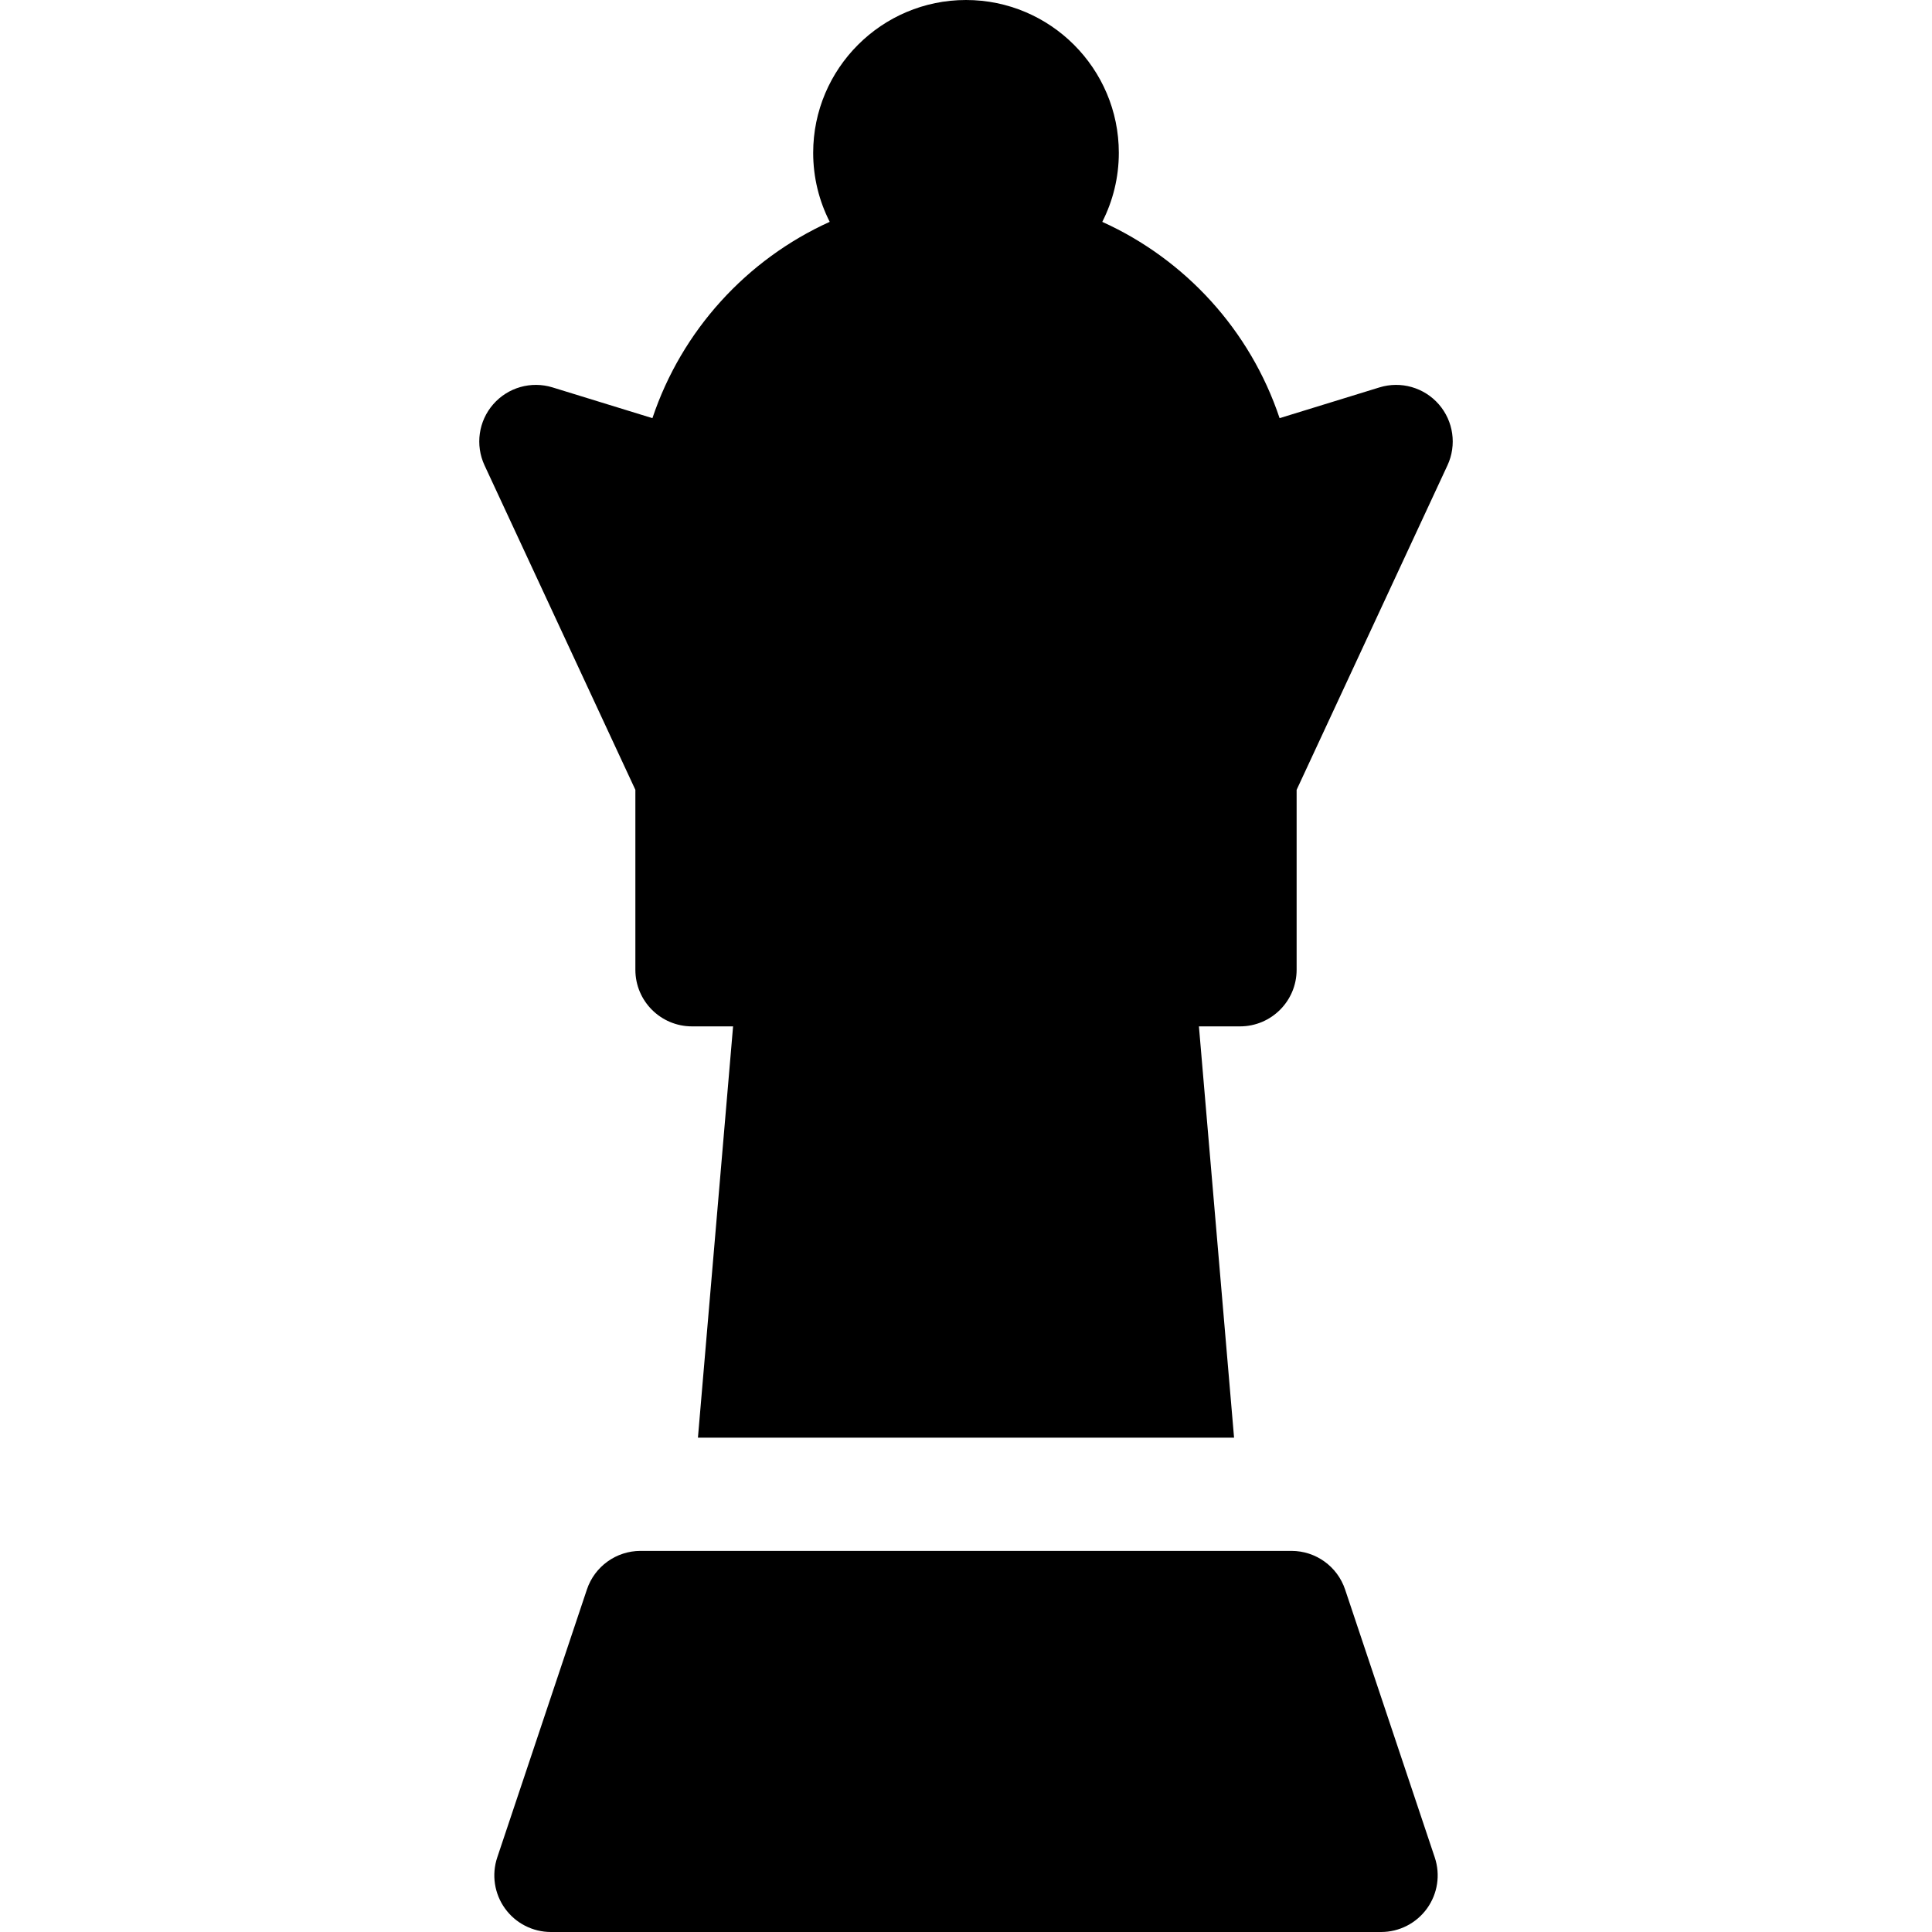 <?xml version="1.0" encoding="iso-8859-1"?>
<!-- Generator: Adobe Illustrator 19.0.0, SVG Export Plug-In . SVG Version: 6.00 Build 0)  -->
<svg version="1.1" id="Capa_1" xmlns="http://www.w3.org/2000/svg" xmlns:xlink="http://www.w3.org/1999/xlink" x="0px" y="0px"
	 viewBox="0 0 512 512" style="enable-background:new 0 0 512 512;" xml:space="preserve">
<g>
	<g>
		<g>
			<path d="M381.295,107.141c-3.896-4.466-10.059-6.221-15.72-4.476l-26.469,8.152c-7.787-23.327-25.036-42.076-46.992-52.021
				c2.798-5.5,4.386-11.714,4.386-18.295C296.5,18.168,278.332,0,256,0c-22.332,0-40.5,18.168-40.5,40.5
				c0,6.579,1.587,12.79,4.382,18.288c-22.027,9.982-39.221,28.811-46.984,52.029l-26.472-8.153
				c-5.667-1.744-11.825,0.01-15.721,4.476c-3.896,4.466-4.796,10.808-2.298,16.182l39.973,85.994V257c0,8.284,6.716,15,15,15
				h10.893l-9.314,109H327.04l-9.314-109h10.893c8.284,0,15-6.716,15-15v-47.684l39.973-85.994
				C386.091,117.948,385.19,111.607,381.295,107.141z"/>
			<path d="M356.467,421.241c-2.047-6.116-7.775-10.24-14.225-10.24H169.758c-6.451,0-12.178,4.123-14.225,10.24l-23.758,71
				c-1.531,4.575-0.767,9.607,2.051,13.523c2.82,3.915,7.349,6.236,12.174,6.236h220c4.825,0,9.354-2.321,12.174-6.237
				c2.819-3.915,3.582-8.948,2.051-13.523L356.467,421.241z"/>
		</g>
	</g>
</g>
<g>
</g>
<g>
</g>
<g>
</g>
<g>
</g>
<g>
</g>
<g>
</g>
<g>
</g>
<g>
</g>
<g>
</g>
<g>
</g>
<g>
</g>
<g>
</g>
<g>
</g>
<g>
</g>
<g>
</g>
</svg>
